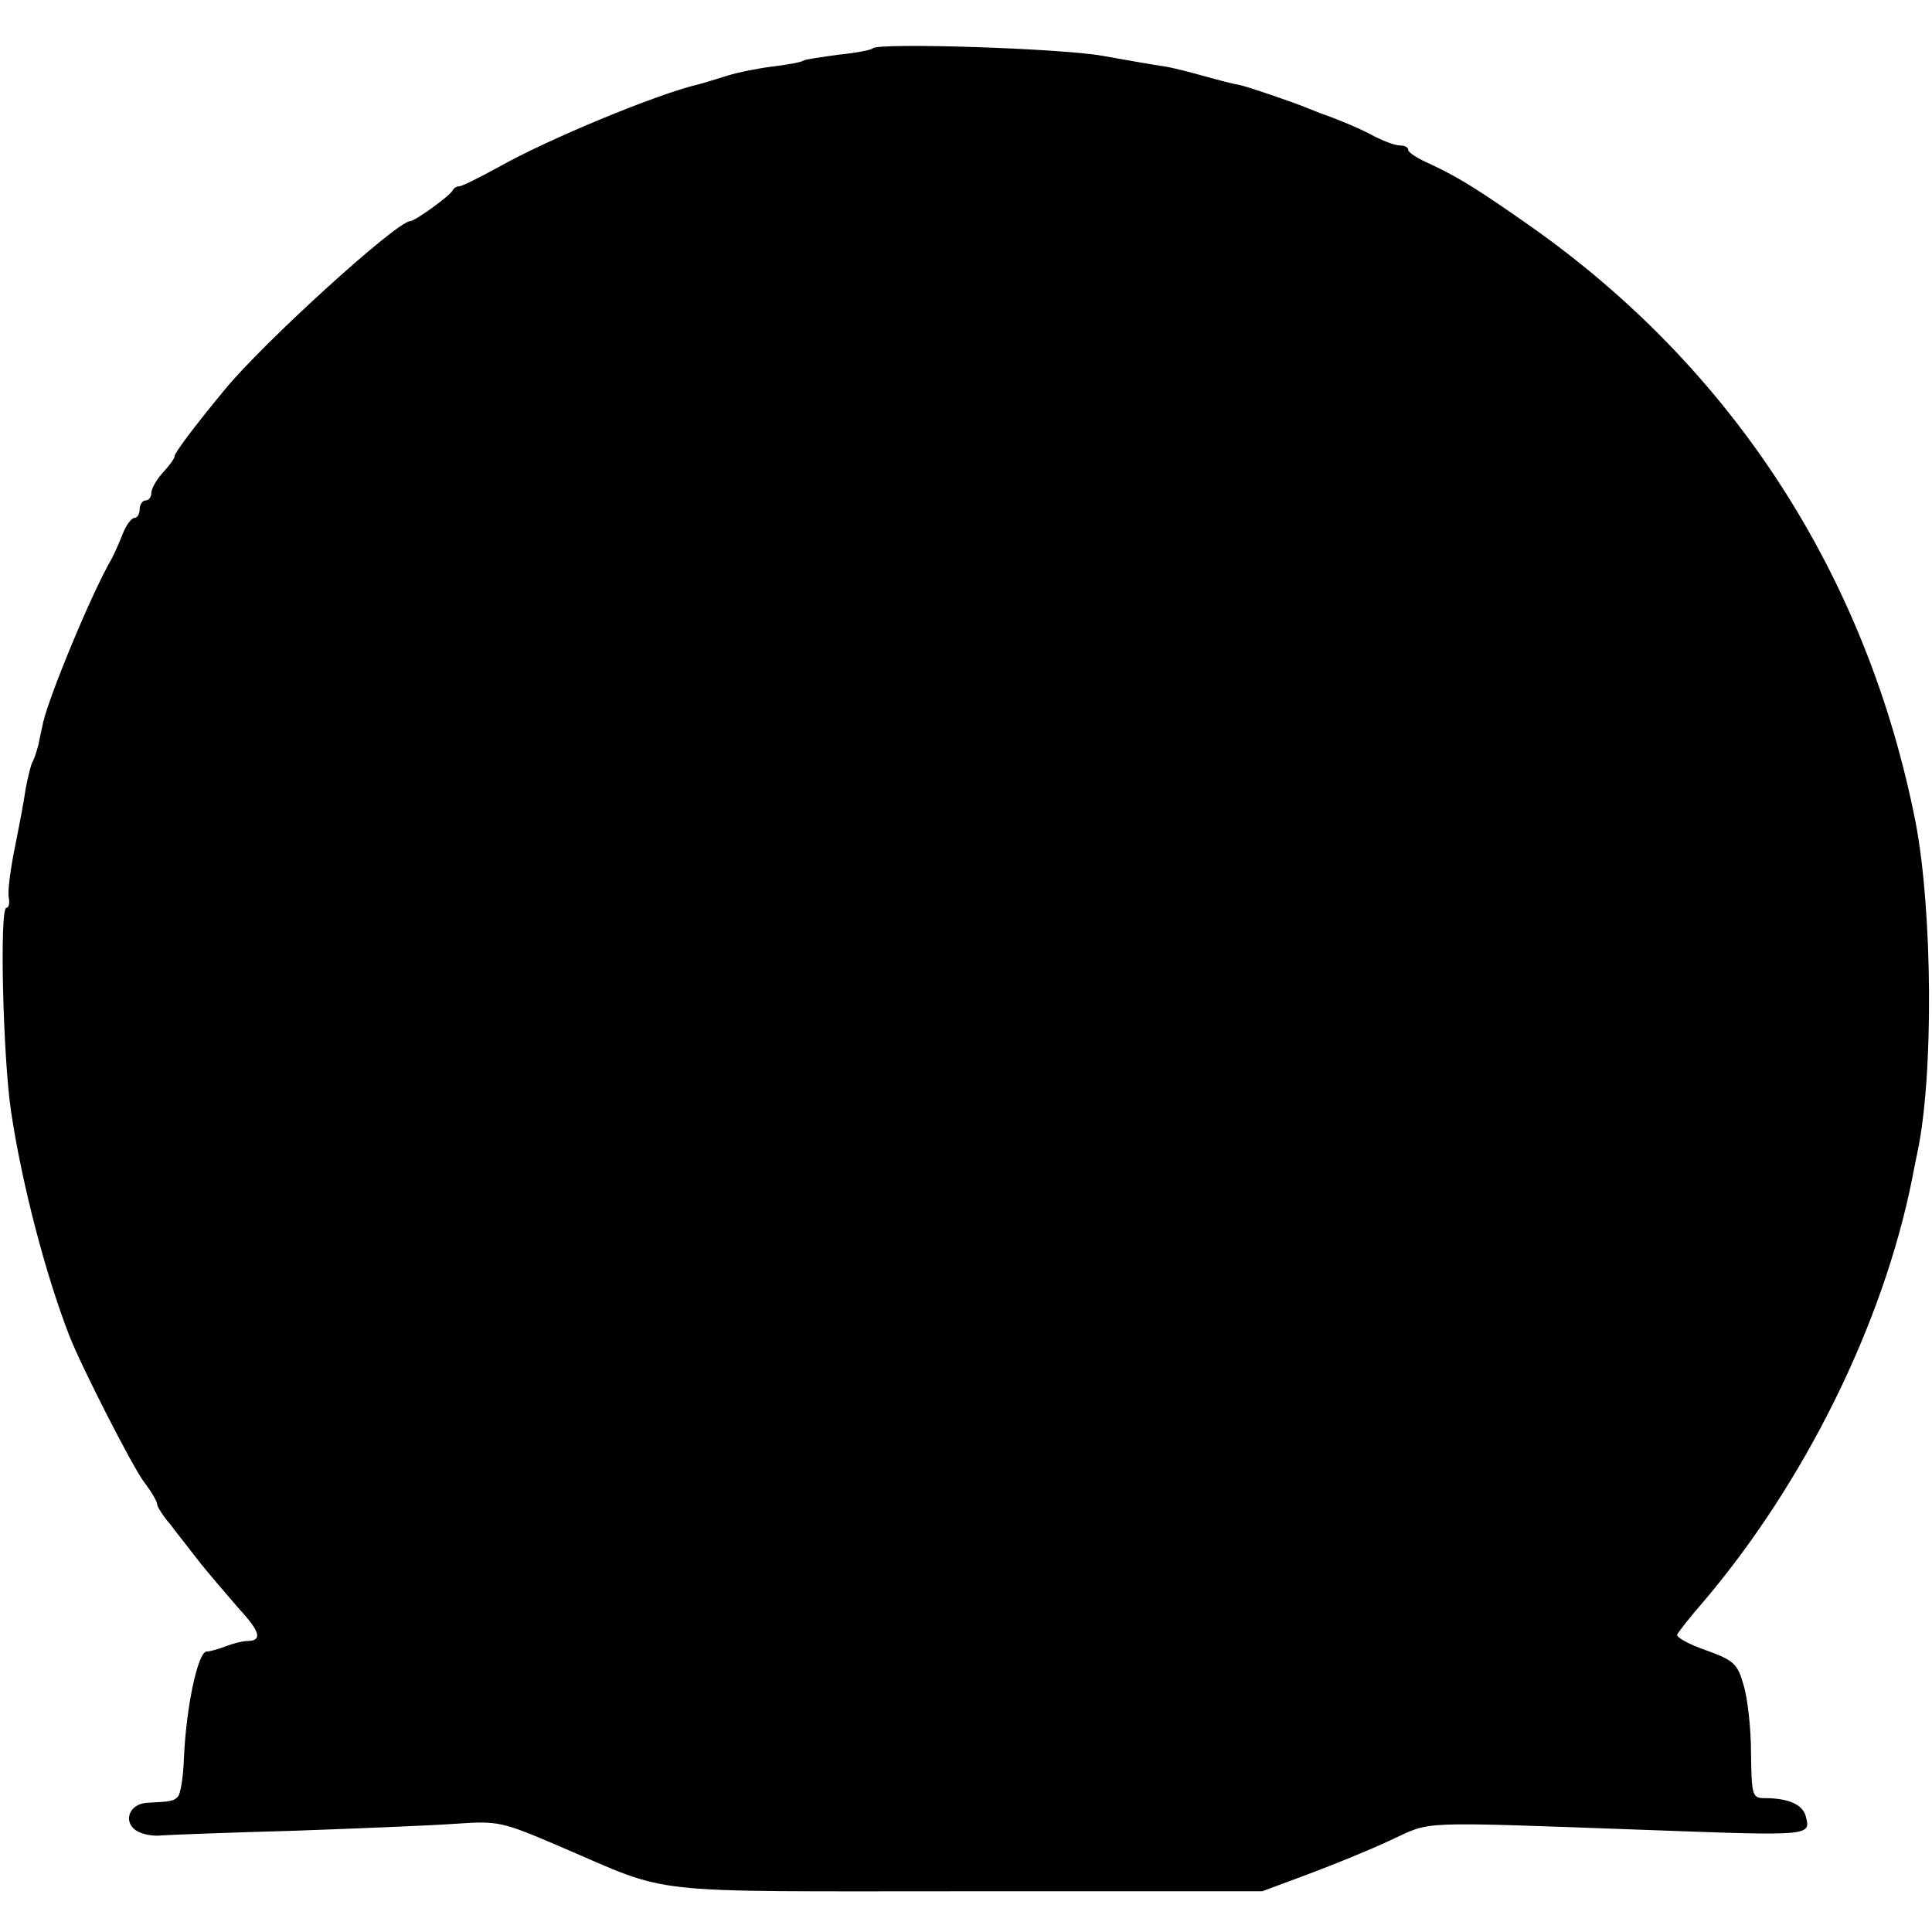 <?xml version="1.0" standalone="no"?>
<!DOCTYPE svg PUBLIC "-//W3C//DTD SVG 20010904//EN"
 "http://www.w3.org/TR/2001/REC-SVG-20010904/DTD/svg10.dtd">
<svg version="1.0" xmlns="http://www.w3.org/2000/svg"
 width="332pt" height="332pt" viewBox="0 0 332 332"
 preserveAspectRatio="xMidYMid meet">
<g transform="translate(0,332) scale(0.1,-0.1)"
fill="#000000" stroke="none">
<path d="M1500 3237 c-3 -3 -29 -8 -59 -11 -29 -4 -57 -8 -60 -10 -4 -3 -27
-7 -51 -10 -25 -3 -61 -10 -80 -16 -19 -6 -42 -13 -50 -15 -72 -17 -258 -94
-343 -142 -33 -18 -63 -33 -67 -33 -5 0 -10 -3 -12 -7 -4 -9 -65 -53 -73 -53
-23 0 -254 -210 -320 -291 -51 -62 -85 -107 -85 -113 0 -4 -9 -16 -20 -28 -11
-12 -20 -28 -20 -35 0 -7 -4 -13 -10 -13 -5 0 -10 -7 -10 -15 0 -8 -4 -15 -9
-15 -5 0 -14 -12 -20 -27 -6 -16 -15 -35 -19 -43 -33 -56 -107 -234 -118 -282
-2 -10 -6 -27 -8 -38 -3 -11 -7 -24 -10 -29 -3 -5 -8 -26 -12 -47 -3 -22 -12
-68 -19 -103 -7 -35 -12 -72 -10 -83 2 -10 0 -18 -4 -18 -12 0 -6 -256 8 -350
19 -127 60 -282 100 -385 22 -56 108 -224 128 -251 13 -17 23 -34 23 -39 0 -4
10 -20 23 -35 12 -16 36 -46 52 -67 17 -21 47 -56 67 -79 36 -39 39 -54 12
-54 -7 0 -23 -4 -36 -9 -13 -5 -27 -9 -33 -9 -15 -1 -35 -94 -39 -184 -1 -32
-6 -61 -10 -65 -7 -8 -12 -9 -54 -11 -29 -2 -41 -31 -19 -47 10 -7 30 -11 45
-9 15 1 118 5 228 8 111 4 236 9 277 12 73 5 79 4 179 -39 197 -84 131 -77
698 -77 l509 0 78 29 c43 16 107 42 143 59 73 33 34 32 450 17 273 -10 272
-10 263 24 -5 20 -30 31 -70 31 -22 0 -23 4 -24 78 0 42 -6 95 -13 117 -10 36
-17 42 -64 59 -29 10 -51 22 -50 27 2 4 21 29 43 54 175 205 311 479 361 730
2 11 6 31 9 45 28 131 26 414 -3 566 -83 423 -313 780 -663 1026 -90 63 -122
83 -171 106 -21 9 -38 20 -38 24 0 5 -6 8 -14 8 -8 0 -27 7 -43 15 -23 13 -64
30 -93 40 -3 1 -12 5 -20 8 -32 13 -106 38 -120 41 -8 1 -35 8 -60 15 -25 7
-56 15 -70 17 -14 2 -61 10 -105 18 -72 13 -384 23 -395 13z"/>
</g>
</svg>
